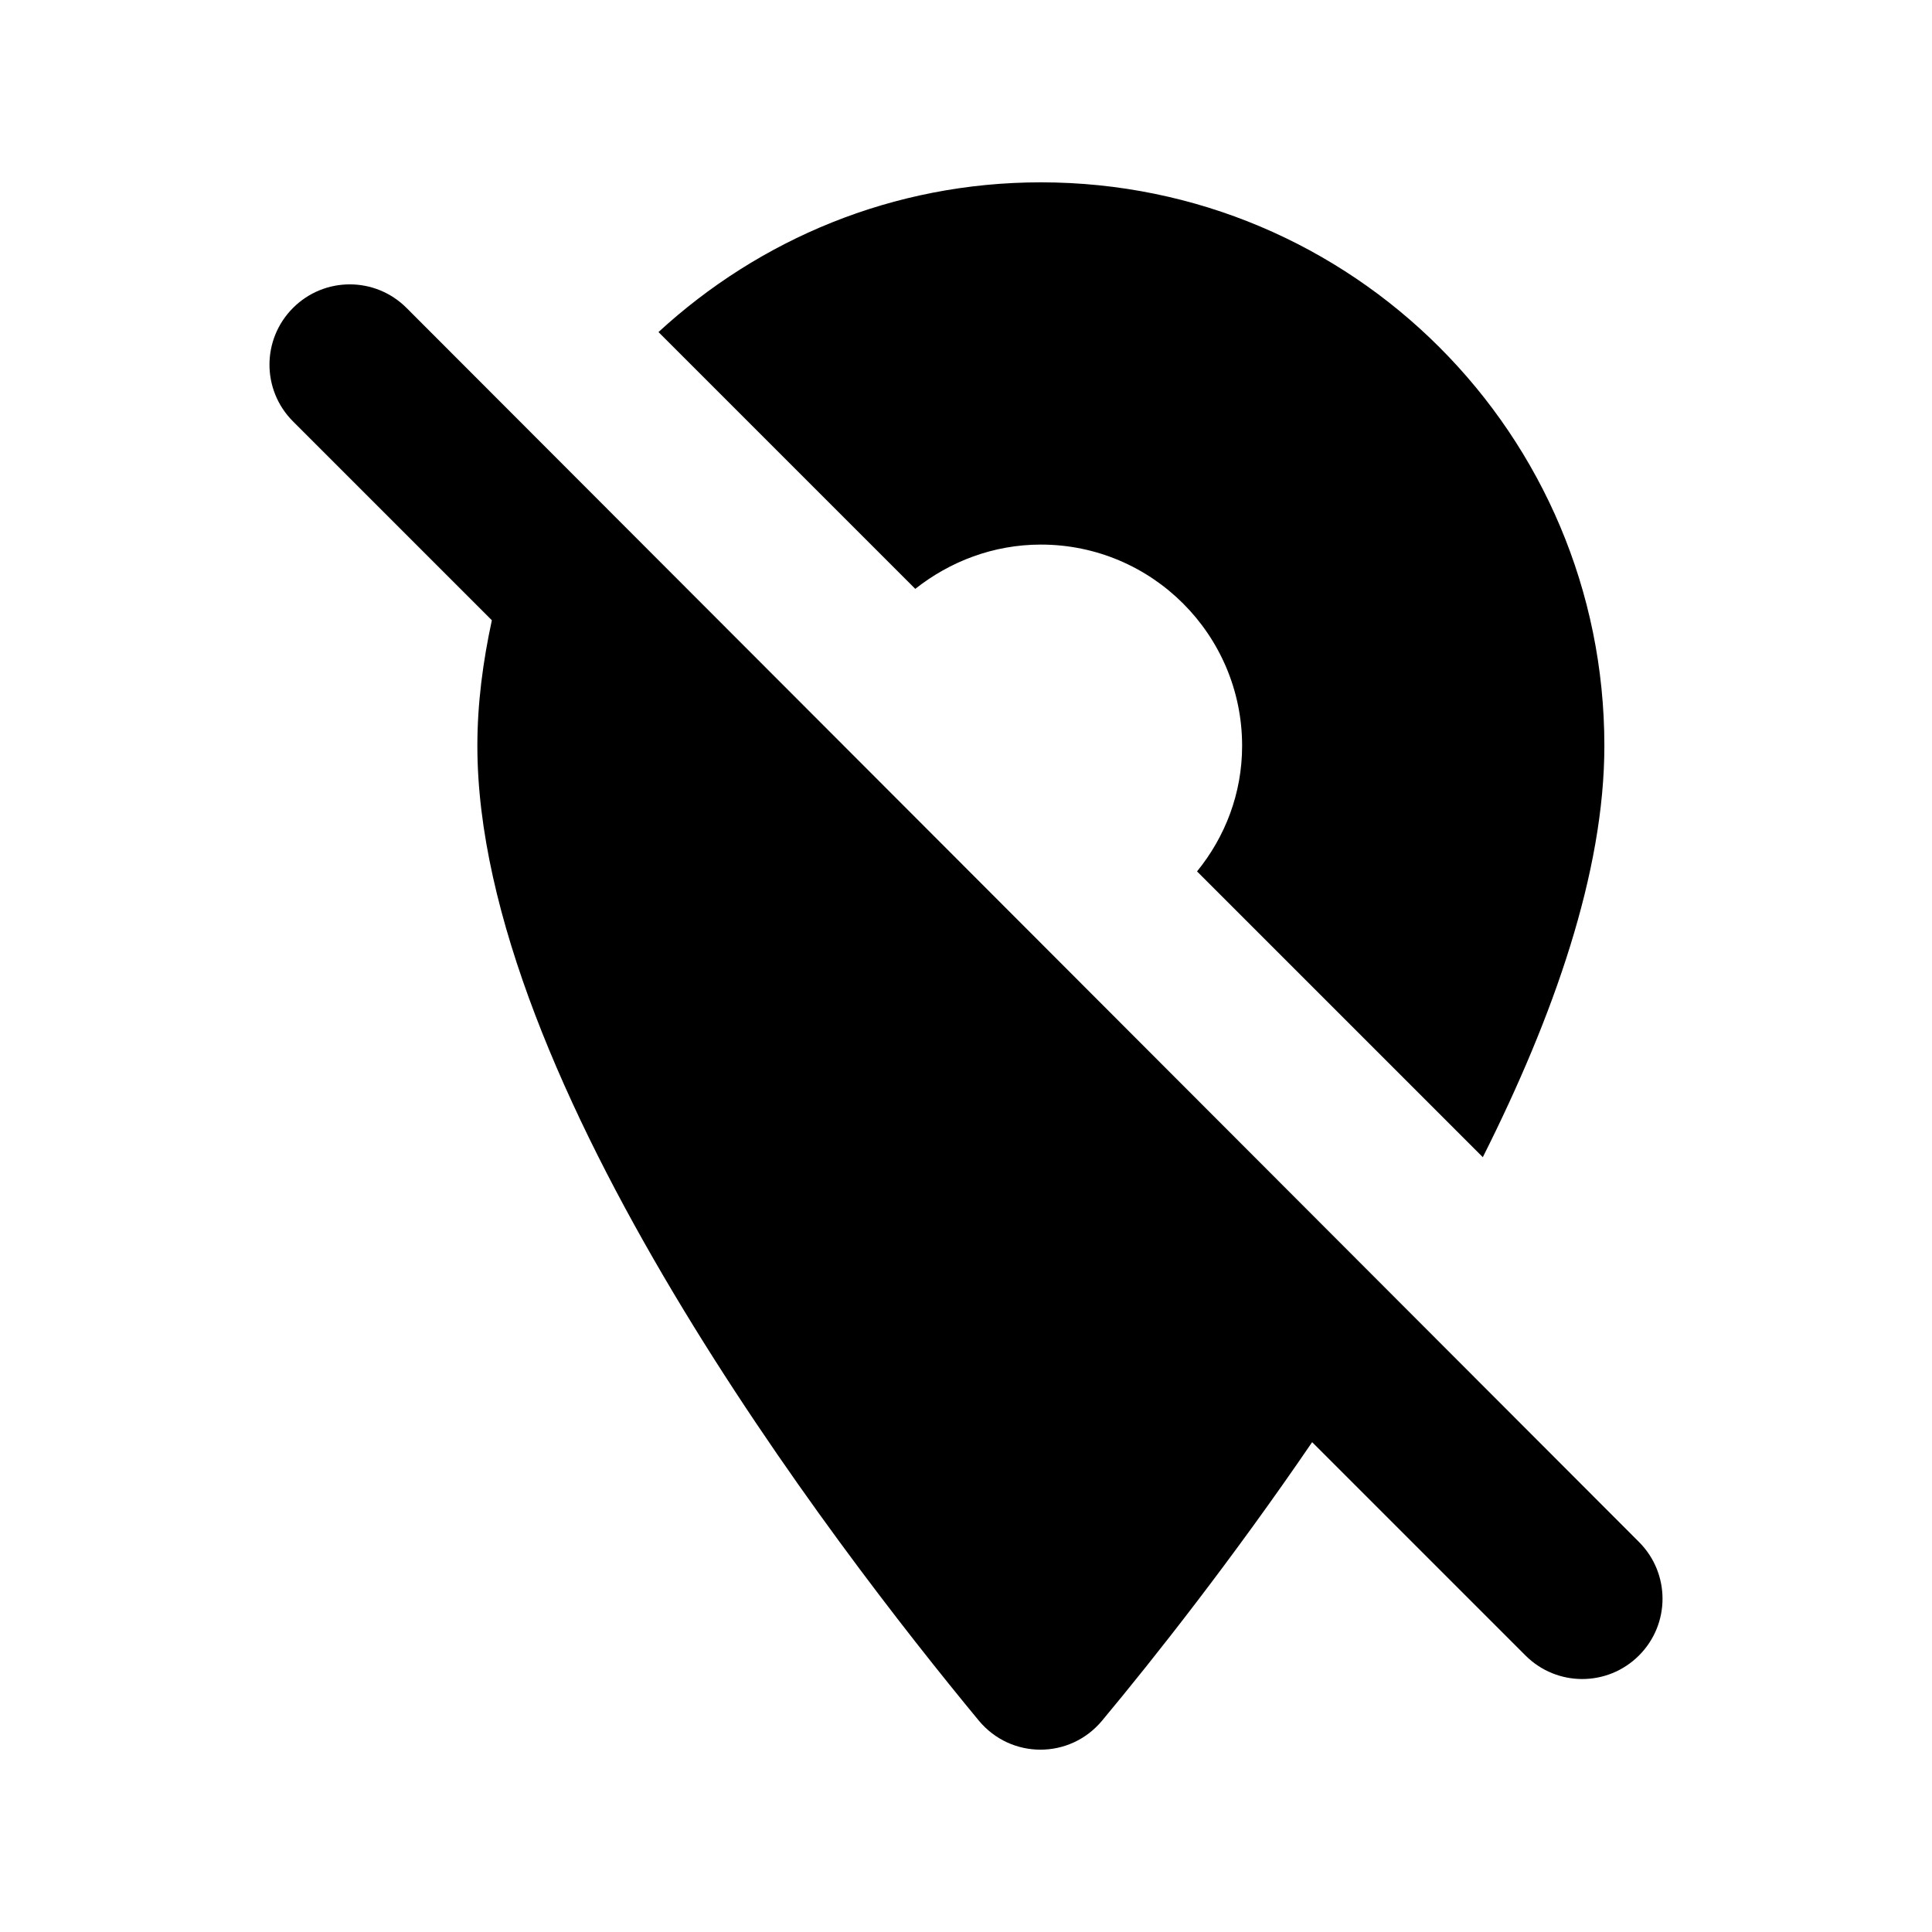 <svg  viewBox="0 0 24 24" fill="none" xmlns="http://www.w3.org/2000/svg">
<path d="M3.64 3.825C3.25 4.215 3.25 4.845 3.64 5.235L6.11 7.705C6 8.215 5.93 8.735 5.93 9.265C5.93 13.435 10.35 19.185 12.16 21.375C12.56 21.855 13.29 21.855 13.69 21.375C14.34 20.595 15.31 19.365 16.3 17.915L18.95 20.565C19.34 20.955 19.97 20.955 20.36 20.565C20.75 20.175 20.75 19.545 20.36 19.155L5.05 3.825C4.66 3.435 4.03 3.435 3.64 3.825ZM12.93 2.265C11.09 2.265 9.43 2.975 8.18 4.125L11.37 7.315C11.8 6.975 12.34 6.765 12.93 6.765C14.31 6.765 15.43 7.885 15.43 9.265C15.43 9.855 15.22 10.395 14.87 10.825L18.42 14.375C19.3 12.625 19.93 10.835 19.93 9.265C19.93 5.395 16.8 2.265 12.93 2.265Z" fill="currentColor"/>
</svg>
